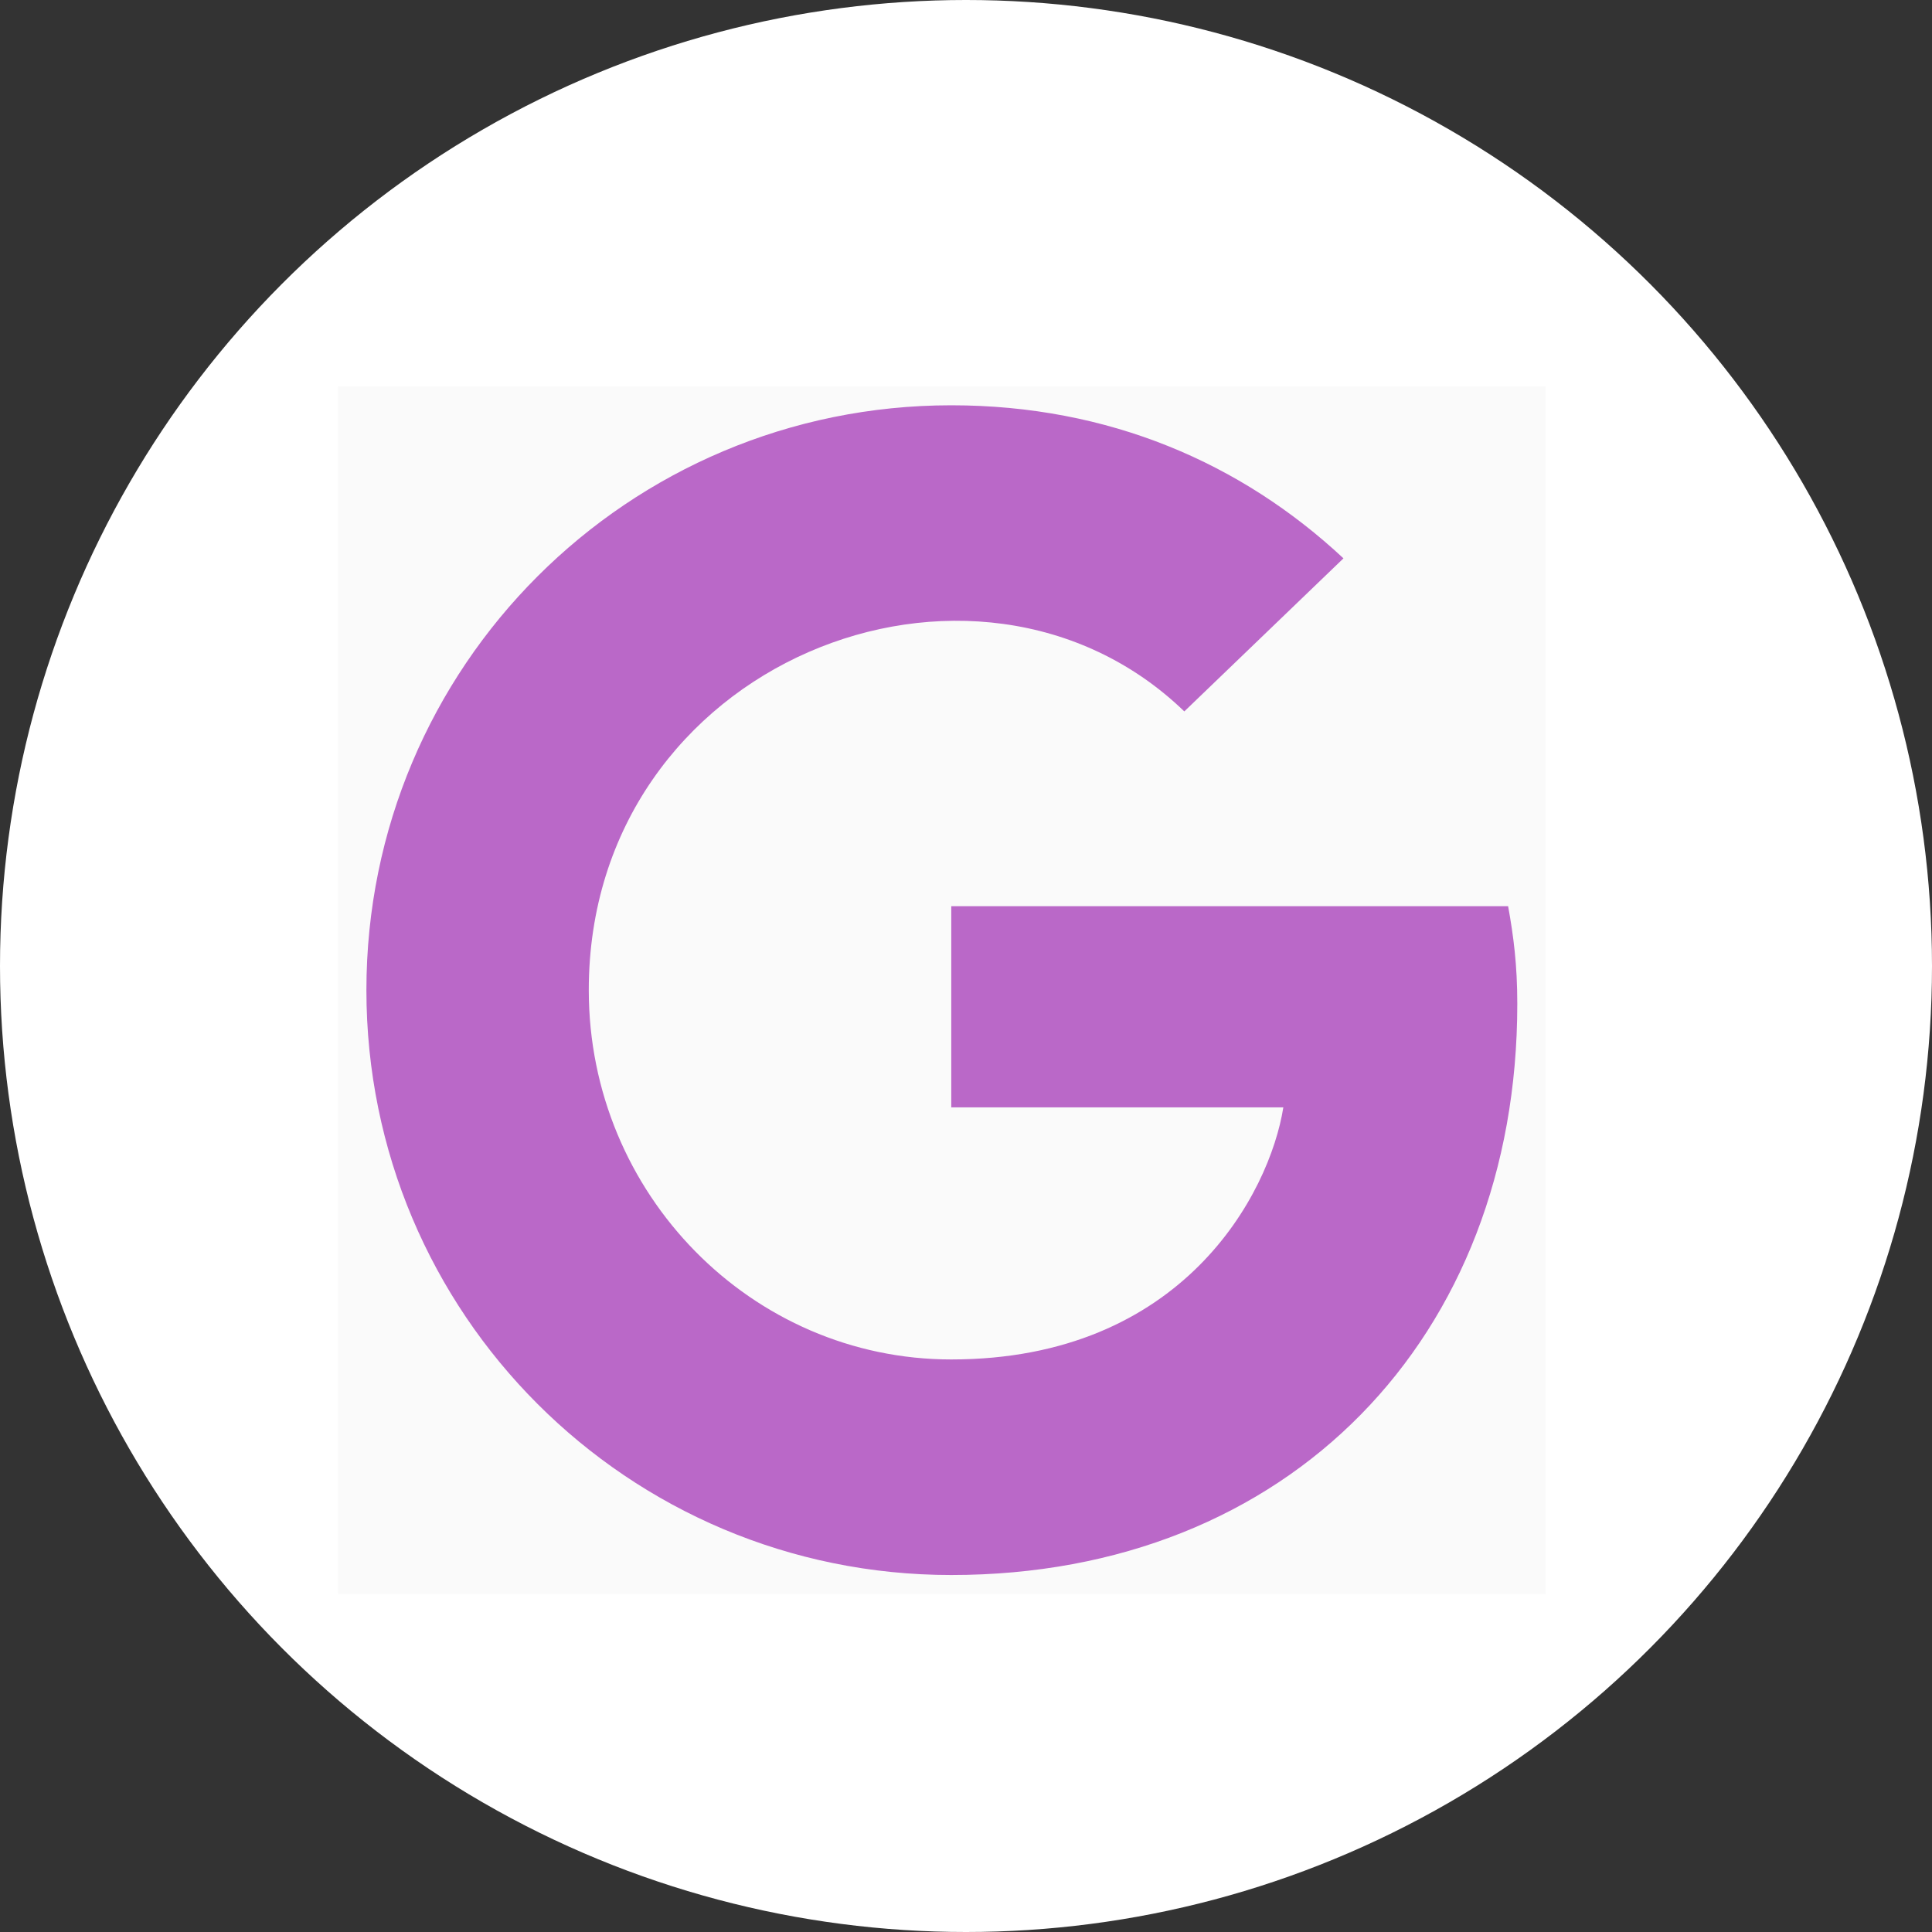 <svg width="40" height="40" viewBox="0 0 40 40" fill="none" xmlns="http://www.w3.org/2000/svg">
<rect x="0" y="0" width="40" height="40" fill="#333333" stroke="none"/>
<circle cx="20" cy="20" r="20" fill="white"/>
<g clip-path="url(#clip0_16_2469)">
<rect width="25" height="25" transform="translate(7 8)" fill="#FAFAFA"/>
<path d="M31.414 20.783C31.414 27.692 26.683 32.609 19.695 32.609C12.996 32.609 7.586 27.199 7.586 20.5C7.586 13.801 12.996 8.391 19.695 8.391C22.957 8.391 25.701 9.587 27.815 11.56L24.52 14.729C20.208 10.568 12.19 13.693 12.19 20.5C12.19 24.724 15.565 28.146 19.695 28.146C24.49 28.146 26.287 24.709 26.57 22.927H19.695V18.762H31.224C31.336 19.382 31.414 19.977 31.414 20.783Z" fill="#BA68C8"/>
</g>
<defs>
<clipPath id="clip0_16_2469">
<rect width="25" height="25" fill="white" transform="translate(7 8)"/>
</clipPath>
</defs>
</svg>
